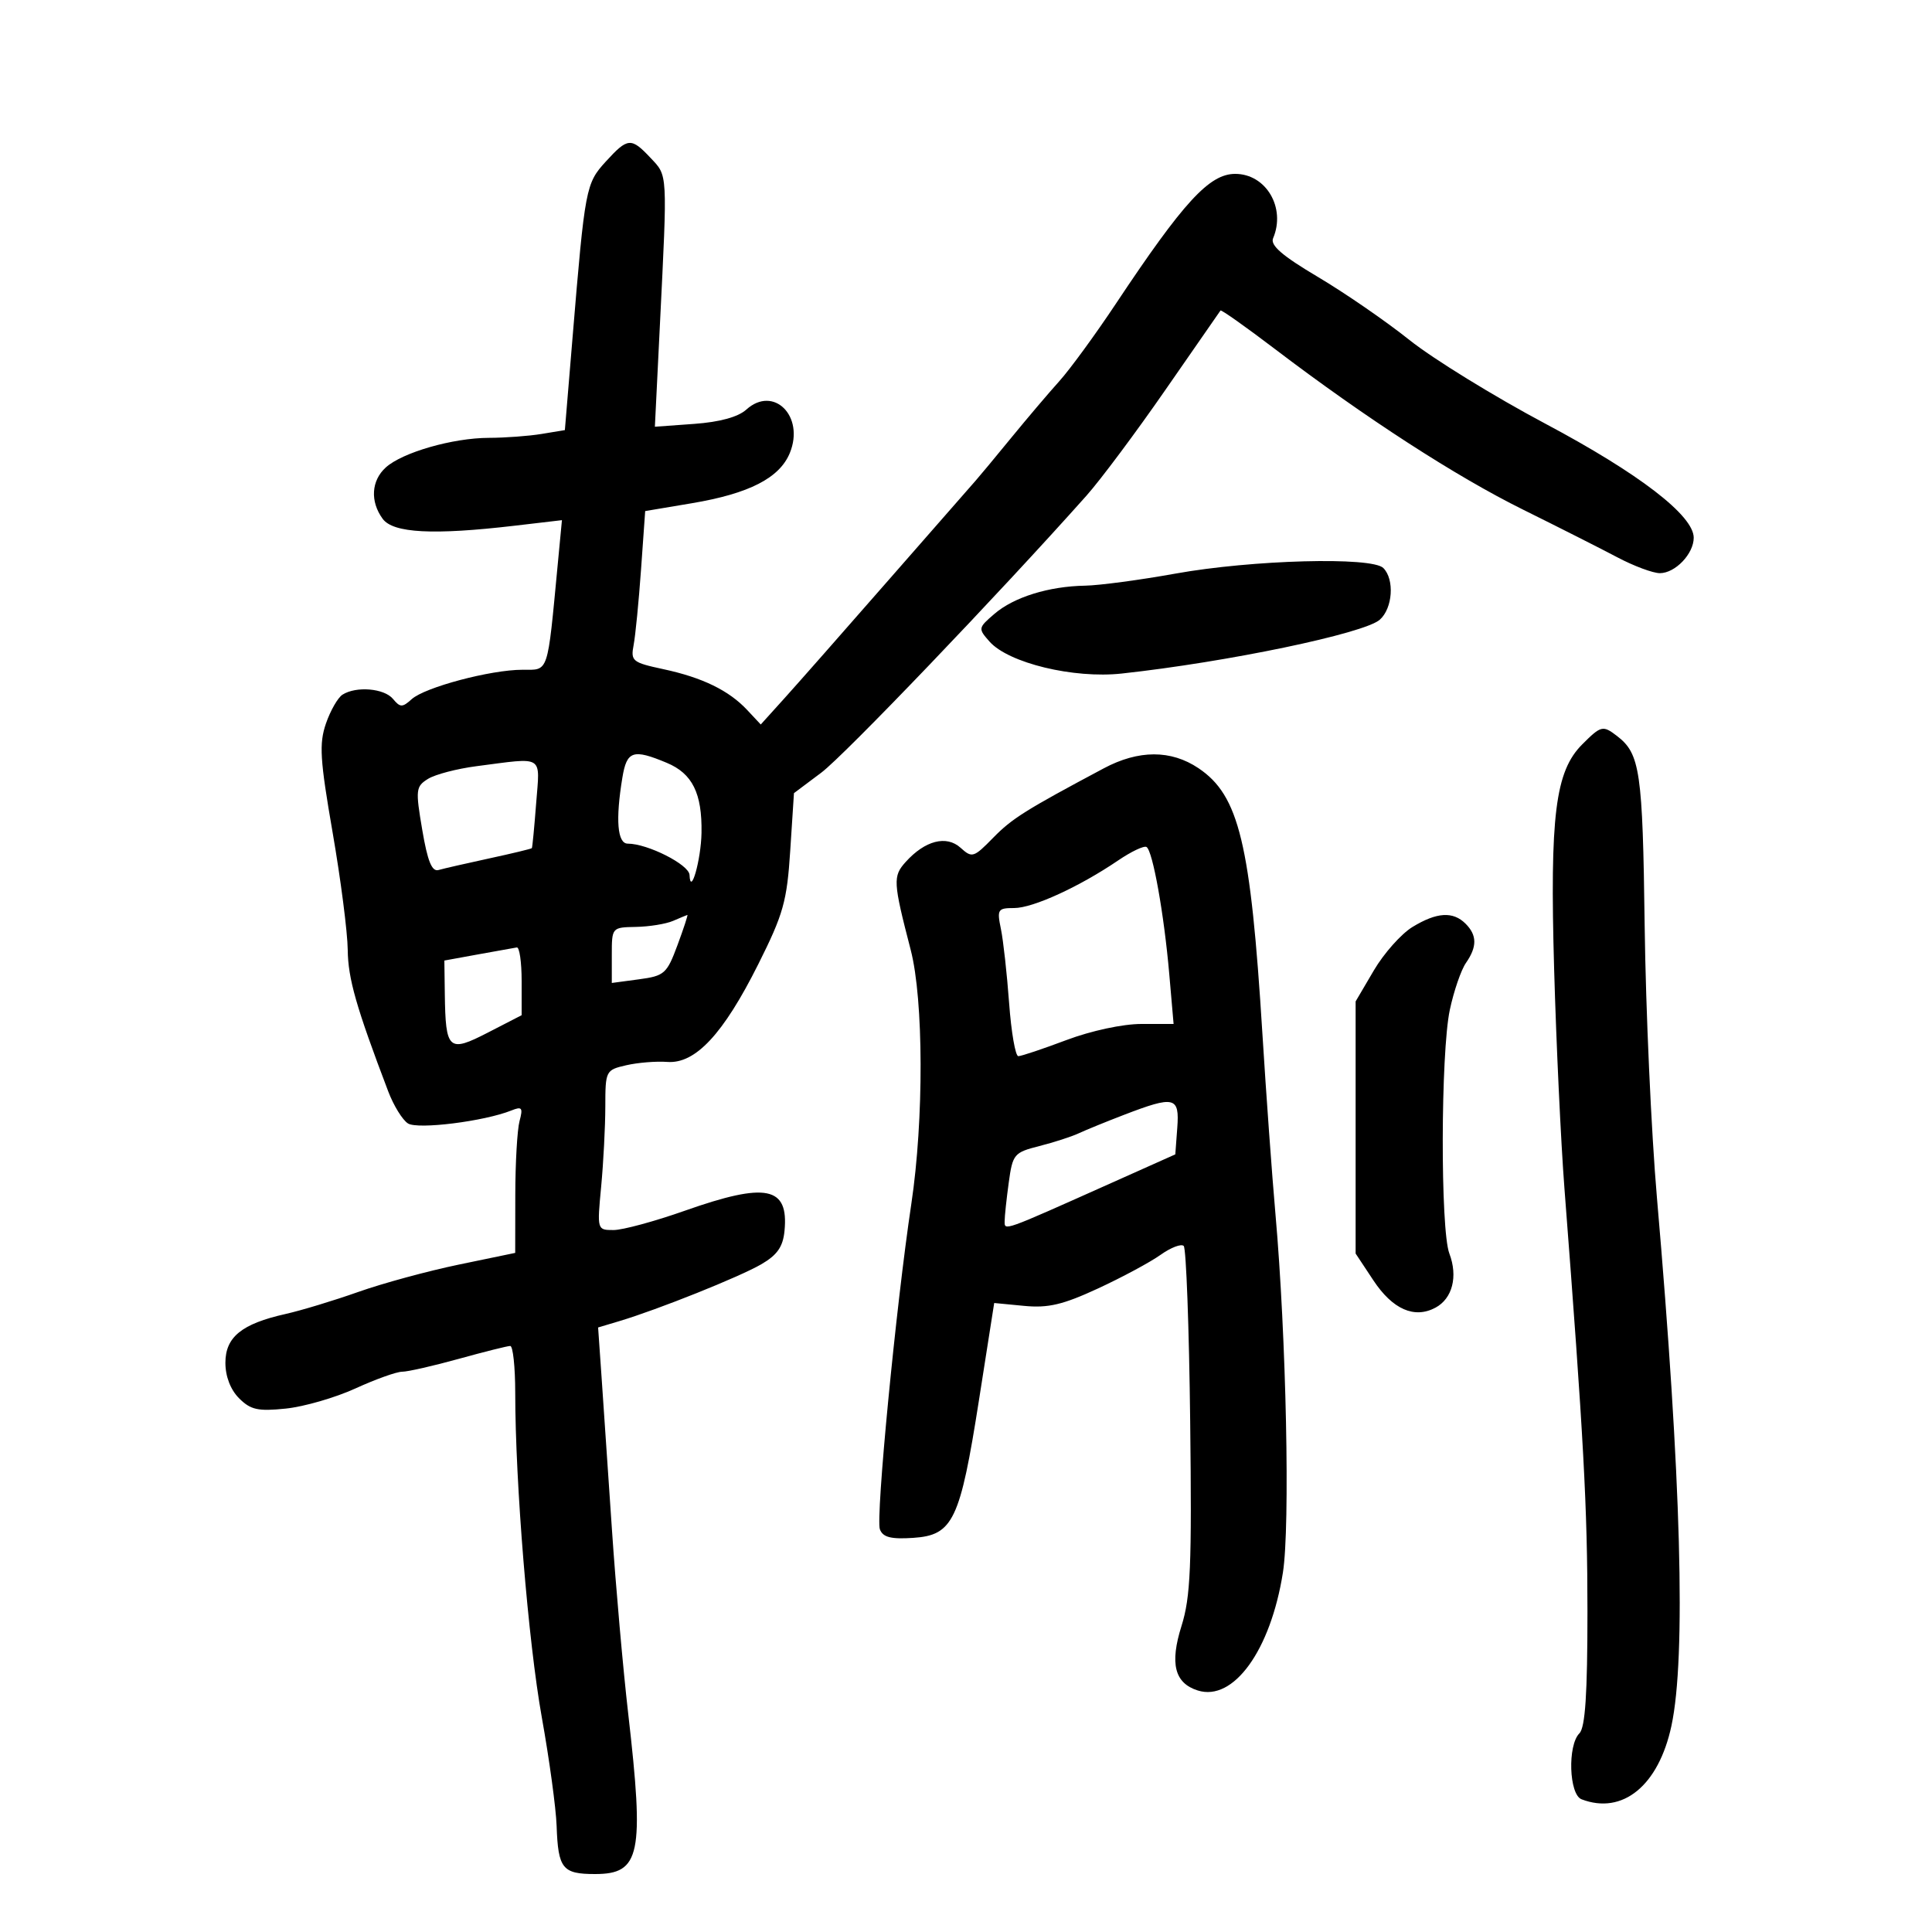<svg xmlns="http://www.w3.org/2000/svg" width="300" height="300" viewBox="0 0 300 300" version="1.1">
	<path d="M 94.073 25.081 C 90.960 28.489, 90.840 29.122, 88.917 52.271 L 87.712 66.785 84.106 67.382 C 82.123 67.710, 78.434 67.983, 75.909 67.989 C 70.311 68.002, 62.486 70.250, 59.905 72.586 C 57.647 74.629, 57.450 77.865, 59.419 80.559 C 61.045 82.785, 67.273 83.112, 79.879 81.636 L 87.258 80.771 86.605 87.636 C 84.967 104.863, 85.257 104, 81.116 104 C 76.197 104, 65.968 106.719, 63.923 108.570 C 62.477 109.878, 62.140 109.873, 61.021 108.525 C 59.655 106.879, 55.315 106.514, 53.184 107.865 C 52.460 108.324, 51.302 110.345, 50.610 112.357 C 49.535 115.486, 49.684 117.924, 51.647 129.257 C 52.909 136.540, 53.966 144.750, 53.996 147.500 C 54.046 151.978, 55.305 156.379, 60.289 169.487 C 61.123 171.680, 62.501 173.913, 63.351 174.449 C 64.884 175.416, 75.222 174.118, 79.411 172.432 C 81.058 171.769, 81.232 171.996, 80.674 174.081 C 80.318 175.412, 80.021 180.561, 80.014 185.525 L 80 194.549 71.250 196.364 C 66.438 197.362, 59.410 199.273, 55.634 200.611 C 51.858 201.949, 46.767 203.492, 44.321 204.040 C 37.530 205.562, 35 207.618, 35 211.615 C 35 213.734, 35.795 215.795, 37.127 217.127 C 38.920 218.920, 40.059 219.170, 44.385 218.724 C 47.207 218.433, 52.071 217.026, 55.194 215.597 C 58.317 214.169, 61.581 213, 62.449 213 C 63.316 213, 67.273 212.100, 71.243 211 C 75.212 209.900, 78.806 209, 79.230 209 C 79.653 209, 80.002 212.262, 80.004 216.250 C 80.010 230.297, 82.030 254.972, 84.131 266.669 C 85.300 273.176, 86.335 280.763, 86.432 283.529 C 86.665 290.167, 87.330 291, 92.399 291 C 99.438 291, 100.064 287.973, 97.549 266.112 C 96.751 259.176, 95.613 246.300, 95.021 237.500 C 94.429 228.700, 93.703 218.041, 93.409 213.814 L 92.874 206.129 96.187 205.138 C 102.187 203.342, 114.854 198.269, 118.207 196.318 C 120.695 194.871, 121.578 193.604, 121.818 191.136 C 122.490 184.236, 119.005 183.530, 106.340 188 C 101.665 189.650, 96.686 191, 95.276 191 C 92.713 191, 92.711 190.995, 93.348 184.250 C 93.699 180.537, 93.989 174.948, 93.993 171.829 C 94 166.254, 94.055 166.146, 97.250 165.410 C 99.037 164.998, 101.899 164.766, 103.609 164.895 C 107.980 165.224, 112.309 160.579, 117.741 149.730 C 121.649 141.926, 122.196 139.980, 122.709 132.059 L 123.286 123.158 127.528 119.979 C 131.121 117.287, 155.045 92.298, 168.676 77 C 170.881 74.525, 176.424 67.100, 180.993 60.500 C 185.563 53.900, 189.399 48.372, 189.518 48.216 C 189.637 48.060, 193.453 50.760, 197.998 54.216 C 212.032 64.889, 226.057 73.967, 236.500 79.136 C 242 81.859, 248.591 85.192, 251.147 86.543 C 253.703 87.894, 256.671 89, 257.742 89 C 260.129 89, 263 85.996, 263 83.500 C 263 80.052, 254.526 73.537, 239.979 65.800 C 232.015 61.565, 222.514 55.715, 218.865 52.800 C 215.216 49.885, 208.814 45.475, 204.638 43 C 199.114 39.726, 197.220 38.091, 197.685 37 C 199.697 32.268, 196.597 27, 191.800 27 C 187.784 27, 183.788 31.349, 173.266 47.172 C 170.095 51.941, 166.150 57.342, 164.500 59.175 C 162.850 61.007, 159.477 64.980, 157.004 68.003 C 154.532 71.026, 152.057 74.006, 151.504 74.624 C 150.952 75.242, 144.875 82.181, 138 90.044 C 131.125 97.908, 123.842 106.177, 121.814 108.421 L 118.129 112.500 116.035 110.261 C 113.185 107.212, 109.077 105.210, 102.991 103.905 C 98.195 102.876, 97.914 102.647, 98.389 100.155 C 98.668 98.695, 99.185 93.418, 99.540 88.430 L 100.184 79.359 107.428 78.142 C 116.337 76.645, 121.060 74.219, 122.649 70.326 C 124.978 64.617, 120.113 59.778, 115.888 63.601 C 114.619 64.750, 111.763 65.534, 107.807 65.820 L 101.689 66.263 102.473 50.381 C 103.649 26.537, 103.696 27.370, 101.028 24.530 C 98.001 21.308, 97.482 21.349, 94.073 25.081 M 182.500 89.072 C 177 90.062, 170.700 90.904, 168.500 90.942 C 162.846 91.040, 157.434 92.723, 154.411 95.323 C 151.875 97.504, 151.858 97.599, 153.659 99.629 C 156.612 102.957, 166.715 105.399, 174.180 104.587 C 190.555 102.807, 211.817 98.373, 214.250 96.231 C 216.259 94.462, 216.567 89.967, 214.800 88.200 C 213.023 86.423, 194.417 86.925, 182.500 89.072 M 245.690 115.583 C 241.502 119.770, 240.646 126.623, 241.325 150.500 C 241.653 162.050, 242.373 177.350, 242.923 184.500 C 245.913 223.344, 246.497 234.078, 246.499 250.199 C 246.500 263.026, 246.156 268.243, 245.250 269.149 C 243.386 271.014, 243.633 278.645, 245.582 279.393 C 251.958 281.840, 257.549 277.272, 259.539 267.989 C 261.825 257.321, 261.064 229.557, 257.290 186 C 256.409 175.825, 255.550 156.816, 255.383 143.757 C 255.074 119.750, 254.679 117.040, 251.087 114.282 C 248.889 112.594, 248.612 112.661, 245.690 115.583 M 96.642 120.750 C 95.560 127.293, 95.863 131, 97.480 131 C 100.564 131, 107.002 134.262, 107.070 135.859 C 107.217 139.290, 108.859 133.512, 108.930 129.315 C 109.033 123.176, 107.512 120.112, 103.538 118.452 C 98.292 116.259, 97.331 116.579, 96.642 120.750 M 171.388 119.309 C 159.237 125.783, 157.141 127.098, 154.221 130.086 C 151.194 133.182, 150.943 133.259, 149.158 131.643 C 146.959 129.653, 143.633 130.512, 140.631 133.846 C 138.626 136.072, 138.675 136.931, 141.414 147.500 C 143.424 155.256, 143.469 173.889, 141.510 186.936 C 139.130 202.776, 135.952 235.710, 136.631 237.480 C 137.103 238.711, 138.342 239.027, 141.796 238.800 C 147.989 238.391, 149.083 236.102, 152.013 217.415 L 154.379 202.330 159.035 202.777 C 162.760 203.135, 165.051 202.595, 170.489 200.078 C 174.228 198.348, 178.599 195.998, 180.201 194.857 C 181.804 193.716, 183.427 193.093, 183.808 193.473 C 184.188 193.852, 184.640 206.097, 184.811 220.683 C 185.076 243.212, 184.873 247.996, 183.462 252.481 C 181.623 258.329, 182.384 261.352, 185.983 262.495 C 191.532 264.256, 197.297 256.279, 199.209 244.194 C 200.346 237.006, 199.733 207.544, 198.050 188.500 C 197.515 182.450, 196.604 169.850, 196.024 160.500 C 194.193 130.935, 192.409 123.526, 186.102 119.285 C 181.831 116.413, 176.808 116.421, 171.388 119.309 M 73.988 118.974 C 70.956 119.366, 67.567 120.253, 66.456 120.947 C 64.561 122.131, 64.506 122.619, 65.565 128.854 C 66.395 133.741, 67.065 135.393, 68.097 135.095 C 68.869 134.873, 72.411 134.062, 75.969 133.293 C 79.526 132.525, 82.504 131.807, 82.586 131.698 C 82.668 131.589, 82.968 128.463, 83.253 124.750 C 83.839 117.101, 84.637 117.599, 73.988 118.974 M 173.638 133.600 C 167.604 137.700, 160.399 141, 157.480 141 C 154.929 141, 154.794 141.213, 155.421 144.250 C 155.790 146.037, 156.363 151.213, 156.695 155.750 C 157.026 160.287, 157.670 164, 158.126 164 C 158.581 164, 161.943 162.875, 165.596 161.500 C 169.442 160.053, 174.343 159, 177.237 159 L 182.235 159 181.563 151.250 C 180.756 141.950, 178.997 132.116, 178.032 131.520 C 177.648 131.283, 175.671 132.219, 173.638 133.600 M 104.500 143 C 103.400 143.473, 100.813 143.891, 98.750 143.930 C 95.007 144, 95 144.008, 95 148.317 L 95 152.634 99.220 152.067 C 103.177 151.535, 103.549 151.204, 105.202 146.750 C 106.171 144.137, 106.860 142.032, 106.732 142.070 C 106.605 142.109, 105.600 142.527, 104.500 143 M 219.329 143.941 C 217.585 145.005, 214.885 148.040, 213.329 150.687 L 210.500 155.500 210.500 175.074 L 210.500 194.648 213.252 198.805 C 216.239 203.318, 219.621 204.809, 222.895 203.056 C 225.533 201.645, 226.413 198.217, 225.055 194.646 C 223.650 190.949, 223.703 163.491, 225.129 156.799 C 225.750 153.885, 226.875 150.612, 227.629 149.527 C 229.382 147.006, 229.365 145.222, 227.571 143.429 C 225.626 141.483, 223.102 141.640, 219.329 143.941 M 74.250 148.195 L 69 149.153 69.070 154.326 C 69.189 163.080, 69.646 163.490, 75.768 160.335 L 81 157.640 81 152.320 C 81 149.394, 80.662 147.053, 80.250 147.119 C 79.838 147.184, 77.138 147.668, 74.250 148.195 M 174.500 173.126 C 171.750 174.182, 168.600 175.467, 167.500 175.982 C 166.400 176.496, 163.649 177.386, 161.386 177.960 C 157.453 178.958, 157.243 179.209, 156.636 183.642 C 156.286 186.192, 156 188.884, 156 189.623 C 156 191.139, 155.593 191.284, 172.500 183.723 L 182.500 179.250 182.807 175.125 C 183.168 170.283, 182.387 170.095, 174.500 173.126" stroke="none" fill="black" fill-rule="evenodd"/>
</svg>